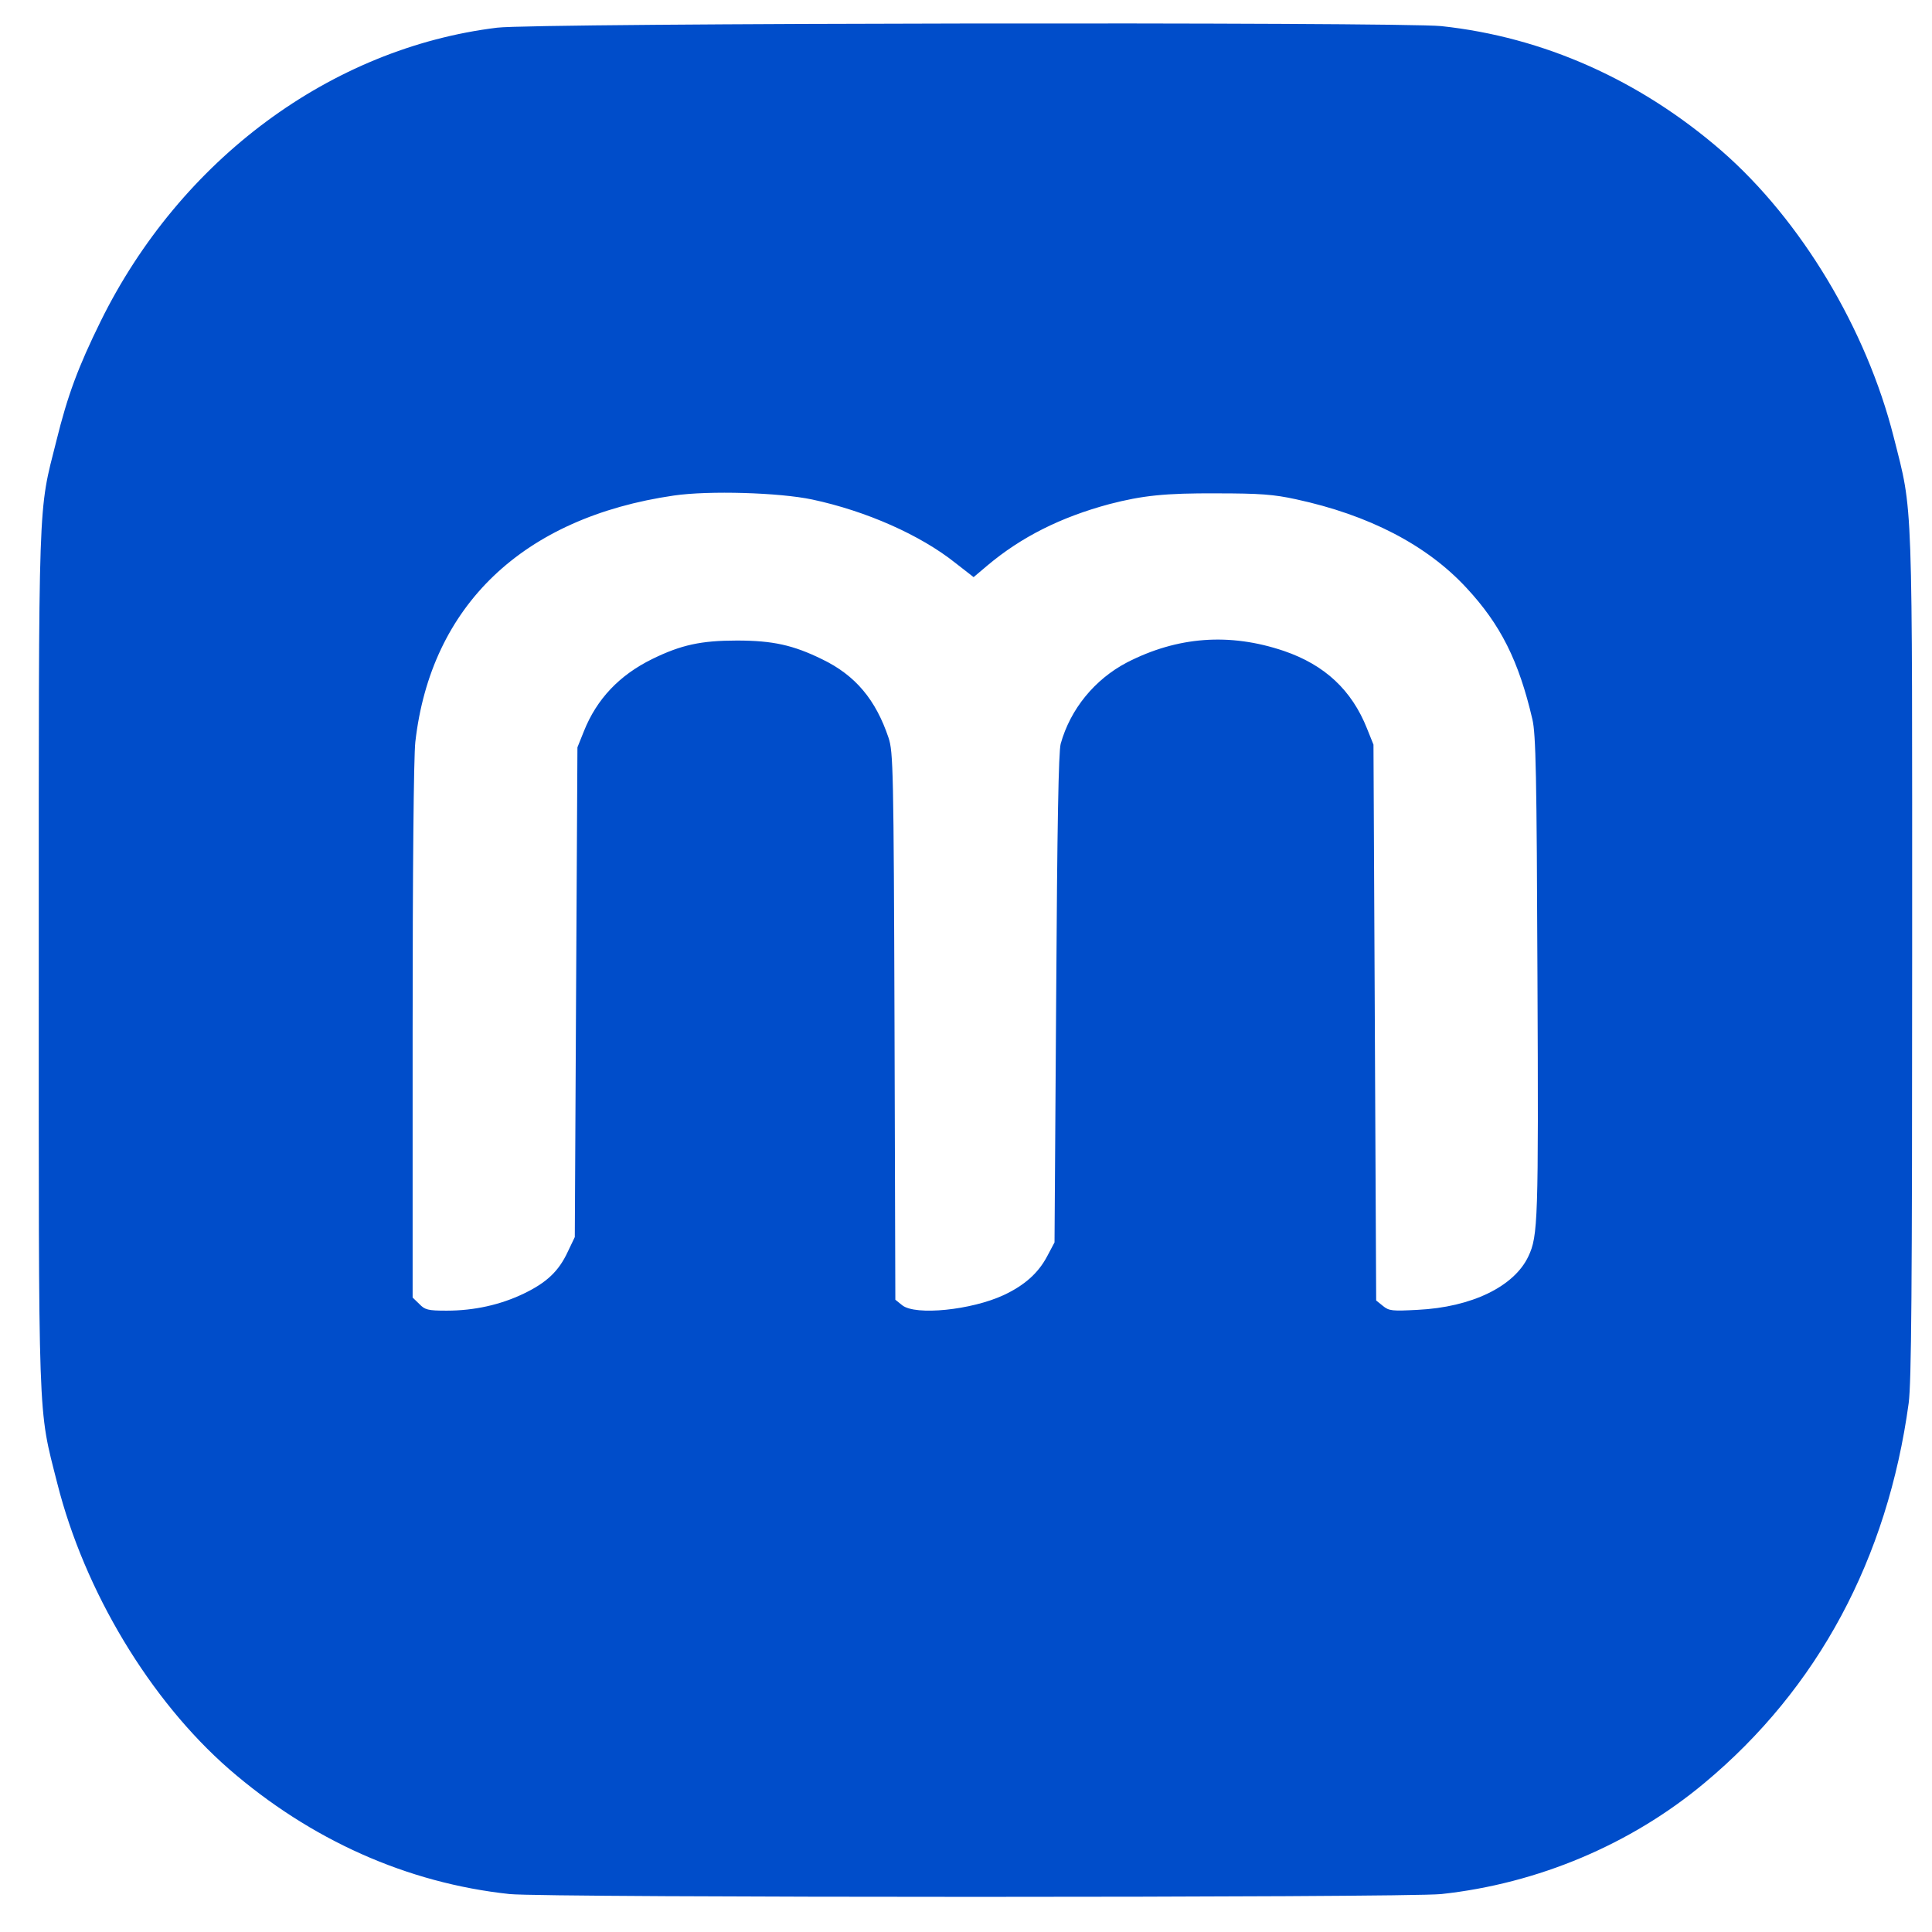 <svg width="33" height="33" viewBox="0 0 33 33" fill="none" xmlns="http://www.w3.org/2000/svg">
    <path
        d="M8.49 0.473C5.652 0.821 3.083 2.722 1.719 5.488C1.335 6.269 1.156 6.749 0.964 7.526C0.648 8.784 0.662 8.322 0.662 16.376C0.662 24.471 0.643 24.01 0.978 25.335C1.444 27.182 2.562 29.038 3.912 30.217C5.308 31.429 6.956 32.165 8.705 32.352C9.314 32.416 24.009 32.416 24.618 32.352C26.266 32.174 27.855 31.506 29.113 30.455C31.055 28.837 32.24 26.62 32.602 23.964C32.648 23.598 32.661 22.085 32.661 16.33C32.661 8.336 32.68 8.788 32.345 7.462C31.878 5.616 30.762 3.76 29.411 2.581C28.015 1.369 26.367 0.633 24.618 0.446C23.899 0.373 9.131 0.391 8.49 0.473ZM13.873 8.532C14.798 8.729 15.723 9.14 16.318 9.615L16.63 9.858L16.863 9.661C17.444 9.172 18.117 8.834 18.951 8.61C19.514 8.464 19.903 8.422 20.782 8.427C21.519 8.427 21.757 8.445 22.137 8.528C23.382 8.797 24.371 9.309 25.048 10.041C25.63 10.667 25.941 11.284 26.174 12.285C26.234 12.536 26.248 13.231 26.261 16.687C26.28 20.86 26.27 21.112 26.106 21.459C25.863 21.976 25.135 22.328 24.215 22.373C23.78 22.396 23.725 22.392 23.62 22.305L23.506 22.213L23.483 17.464L23.46 12.719L23.35 12.445C23.089 11.787 22.627 11.357 21.931 11.119C21.001 10.804 20.109 10.873 19.248 11.316C18.699 11.604 18.282 12.111 18.117 12.706C18.081 12.847 18.058 14.049 18.04 17.062L18.012 21.221L17.888 21.455C17.737 21.742 17.504 21.953 17.142 22.122C16.588 22.378 15.641 22.474 15.412 22.296L15.293 22.2L15.279 17.528C15.265 13.14 15.256 12.843 15.178 12.605C14.959 11.951 14.611 11.535 14.043 11.261C13.549 11.019 13.201 10.941 12.587 10.941C11.978 10.941 11.635 11.014 11.14 11.257C10.582 11.531 10.193 11.938 9.973 12.491L9.863 12.765L9.84 16.948L9.818 21.13L9.698 21.381C9.543 21.715 9.337 21.907 8.948 22.095C8.549 22.287 8.101 22.387 7.629 22.387C7.309 22.387 7.258 22.373 7.162 22.273L7.048 22.163V17.624C7.048 14.868 7.066 12.925 7.094 12.674C7.359 10.342 8.934 8.838 11.511 8.464C12.107 8.377 13.31 8.413 13.873 8.532Z"
        fill="#004DCA" />
</svg>